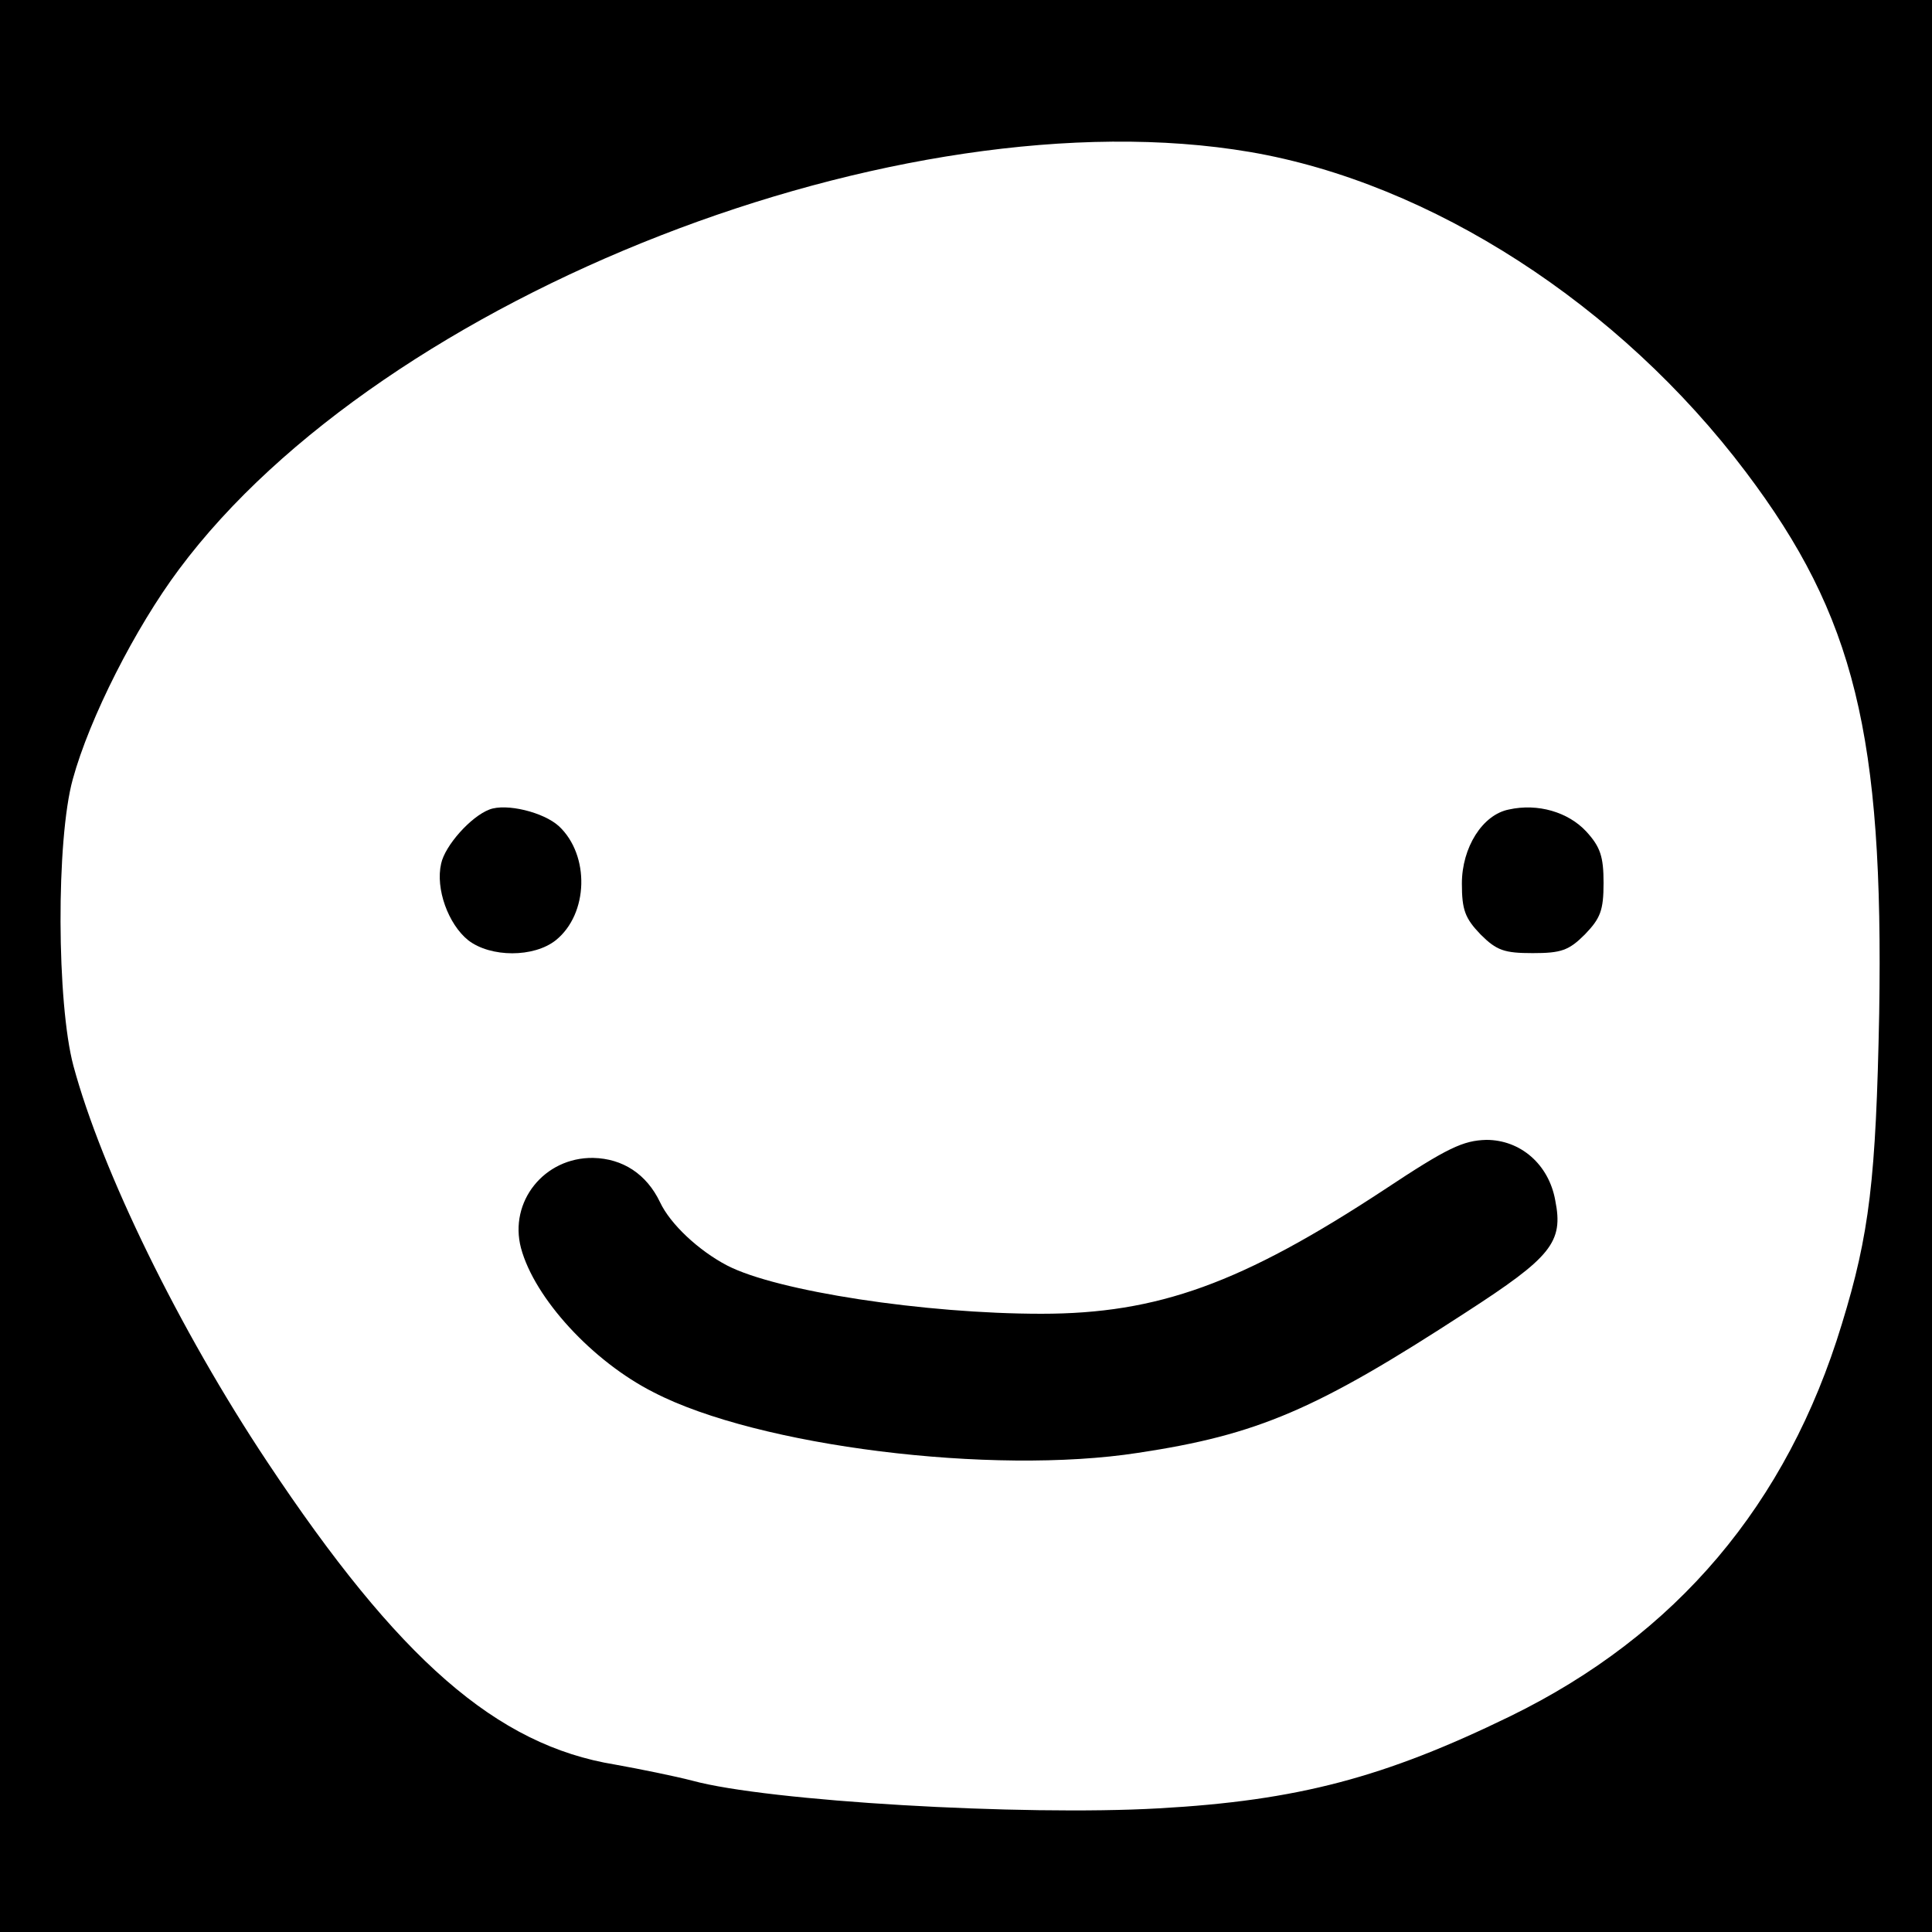 <?xml version="1.0" standalone="no"?>
<!DOCTYPE svg PUBLIC "-//W3C//DTD SVG 20010904//EN"
 "http://www.w3.org/TR/2001/REC-SVG-20010904/DTD/svg10.dtd">
<svg version="1.0" xmlns="http://www.w3.org/2000/svg"
 width="300pt" height="300pt" viewBox="0 0 300 300"
 preserveAspectRatio="xMidYMid meet">
<g transform="translate(0,300) scale(0.1,-0.1)"
fill="#000000" stroke="none">
<path d="M0 1500 l0 -1500 1500 0 1500 0 0 1500 0 1500 -1500 0 -1500 0 0
-1500z m1941 1264 c281 -48 574 -237 770 -497 169 -224 214 -408 207 -841 -5
-257 -15 -342 -58 -482 -85 -280 -257 -483 -515 -609 -195 -95 -330 -131 -546
-143 -212 -12 -607 11 -724 43 -27 7 -81 18 -120 25 -184 30 -336 163 -540
470 -137 206 -257 452 -301 615 -26 97 -27 351 -1 445 26 95 97 235 165 326
317 426 1122 740 1663 648z"/>
<path d="M760 1743 c-29 -11 -69 -56 -75 -84 -9 -39 11 -94 42 -119 35 -27
102 -27 136 0 51 41 53 132 5 177 -24 22 -82 36 -108 26z"/>
<path d="M2343 1743 c-41 -8 -73 -59 -73 -115 0 -41 5 -54 29 -79 25 -25 37
-29 81 -29 44 0 56 4 81 29 24 25 29 37 29 80 0 41 -5 56 -27 80 -28 30 -75
44 -120 34z"/>
<path d="M2150 1153 c-222 -146 -352 -193 -533 -193 -181 0 -411 35 -488 75
-44 23 -88 64 -104 98 -21 44 -58 68 -104 69 -76 1 -131 -68 -112 -140 21 -78
111 -176 206 -224 162 -84 526 -129 752 -94 186 28 277 67 509 218 133 86 152
109 139 174 -10 56 -54 94 -107 94 -36 -1 -60 -12 -158 -77z"/>
</g>
</svg>
